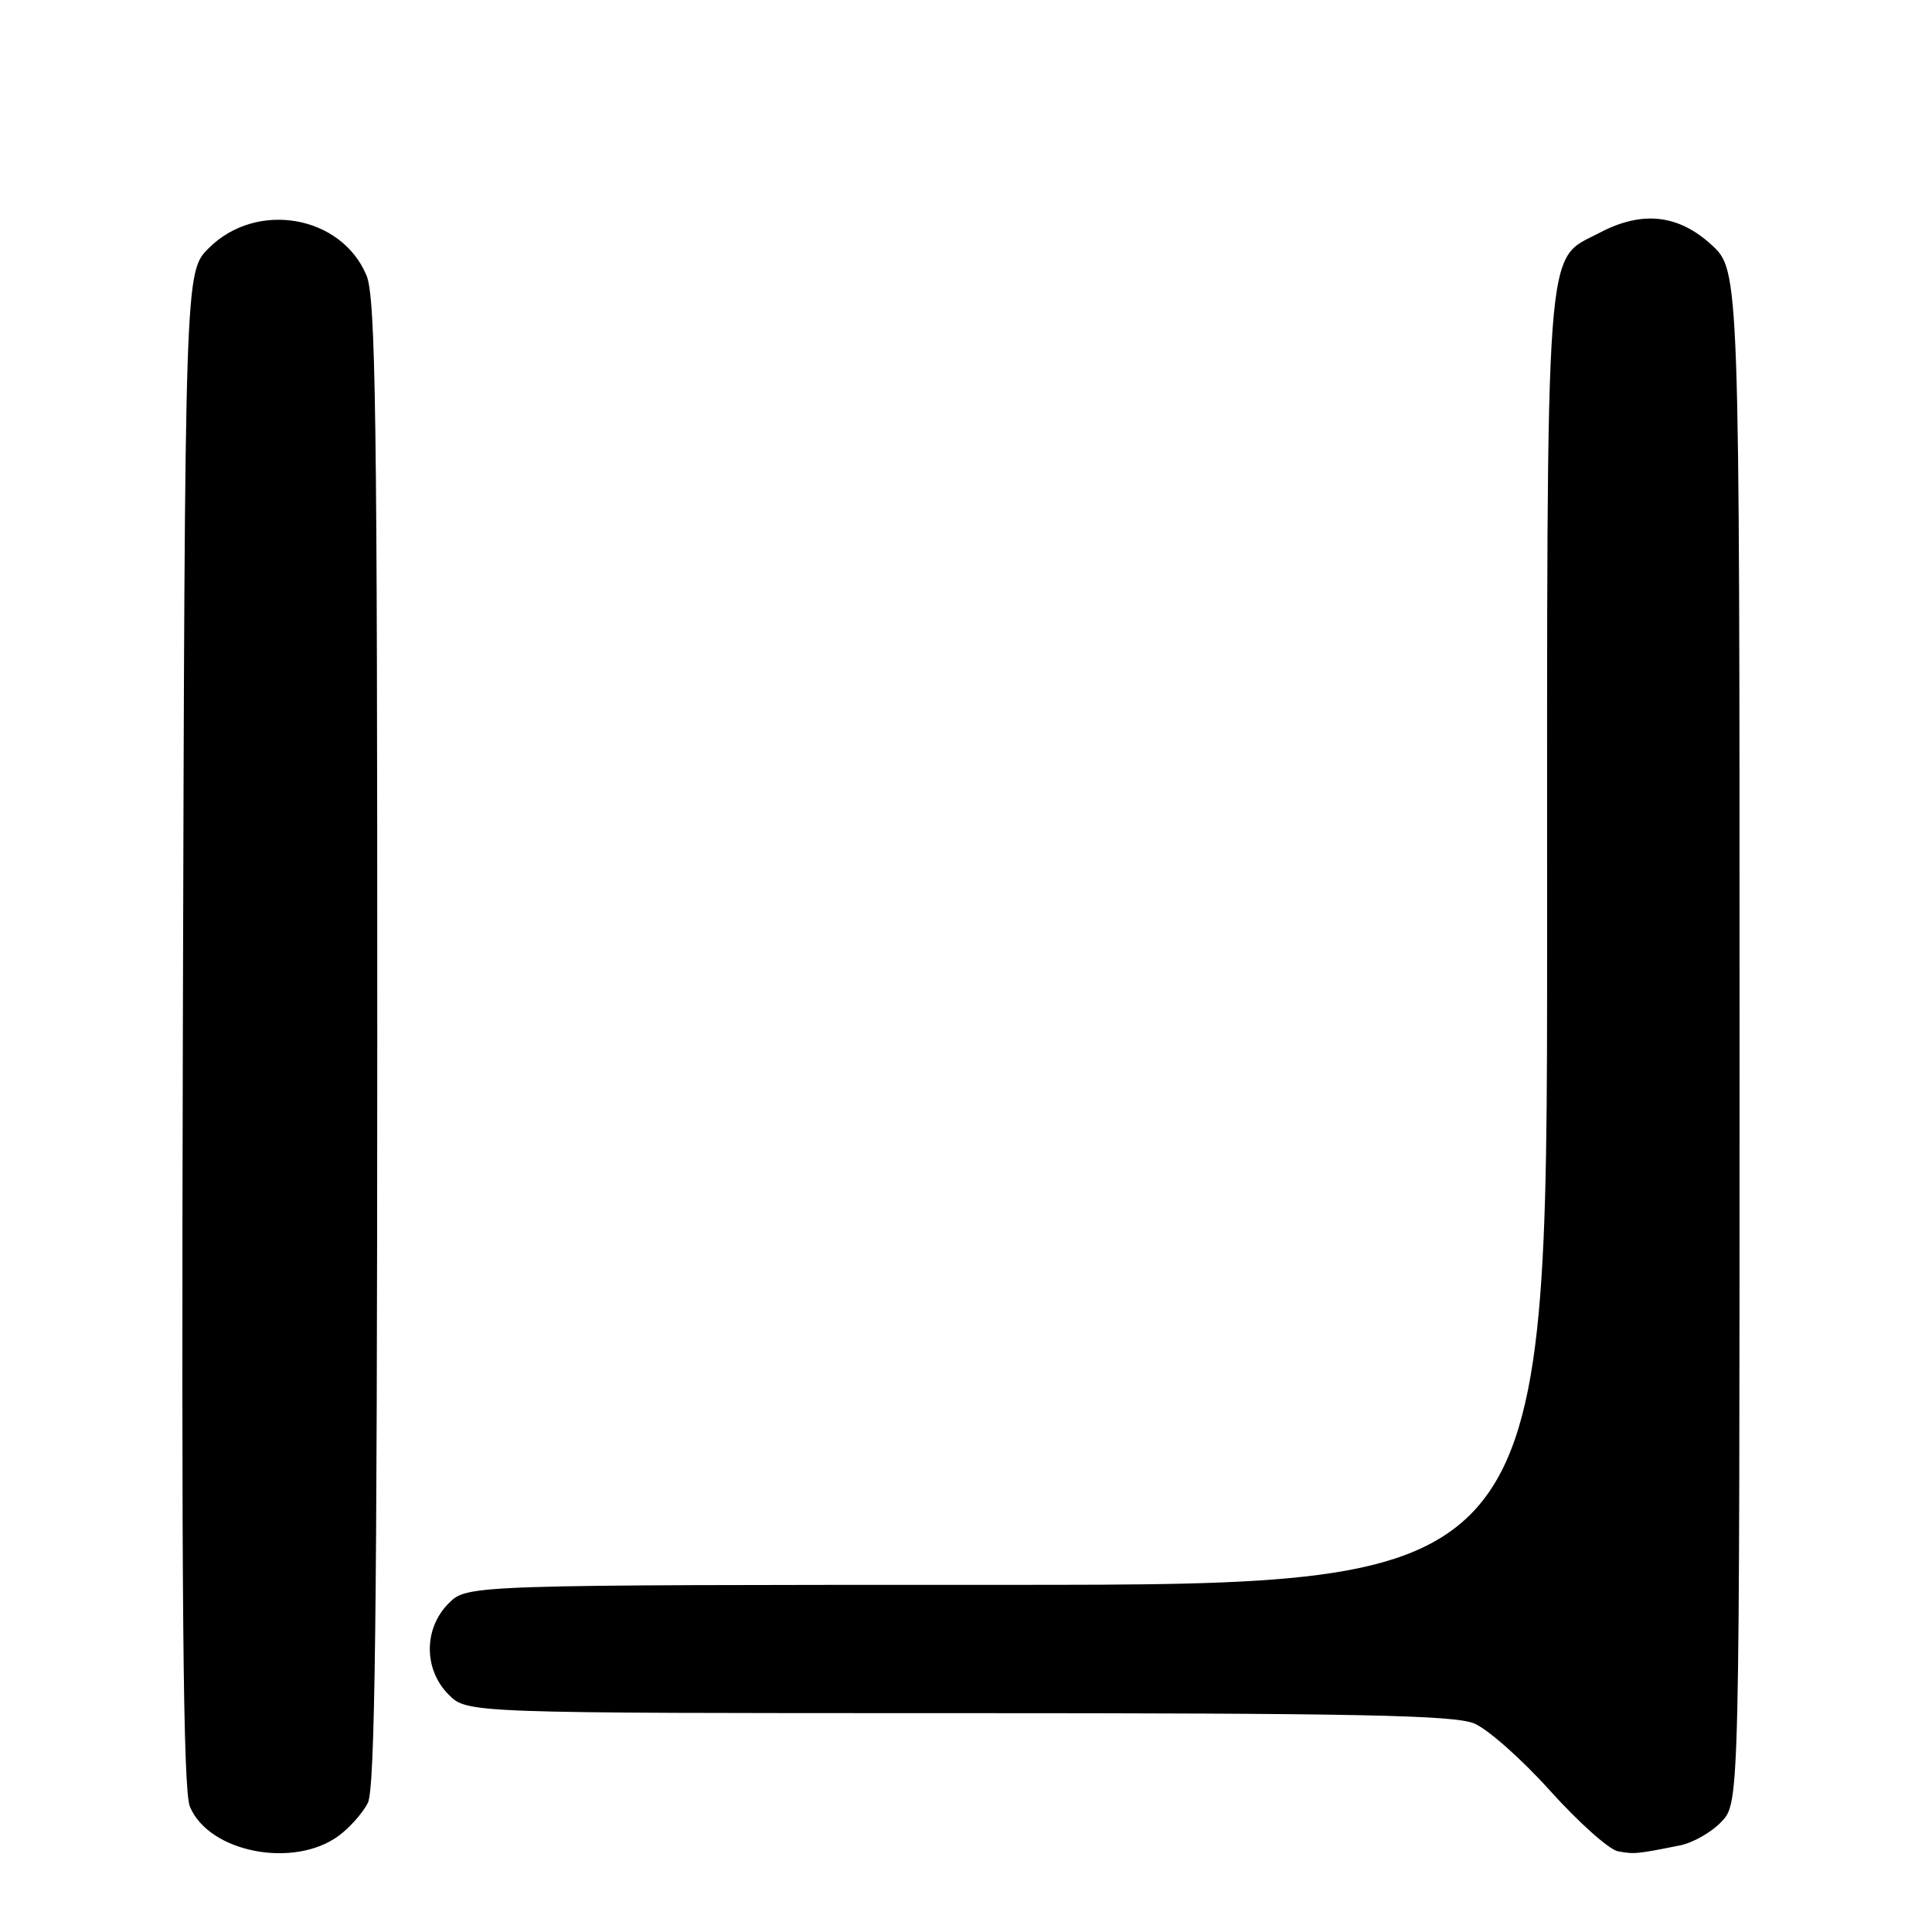 <?xml version="1.0" encoding="UTF-8" standalone="no"?>
<!DOCTYPE svg PUBLIC "-//W3C//DTD SVG 1.1//EN" "http://www.w3.org/Graphics/SVG/1.1/DTD/svg11.dtd" >
<svg xmlns="http://www.w3.org/2000/svg" xmlns:xlink="http://www.w3.org/1999/xlink" version="1.1" viewBox="0 0 256 256">
 <g >
 <path fill="currentColor"
d=" M 44.91 243.23 C 46.34 242.17 48.06 240.23 48.74 238.90 C 49.69 237.04 49.97 214.23 49.99 138.22 C 50.00 54.92 49.78 39.41 48.56 36.49 C 45.22 28.50 33.98 26.56 27.66 32.88 C 24.50 36.04 24.50 36.04 24.23 136.27 C 24.03 211.99 24.26 237.20 25.16 239.38 C 27.67 245.46 38.95 247.65 44.91 243.23 Z  M 222.62 244.52 C 224.34 244.18 226.82 242.76 228.12 241.37 C 230.50 238.84 230.50 238.84 230.50 137.34 C 230.50 35.85 230.50 35.85 226.76 32.42 C 222.38 28.41 217.57 27.89 211.98 30.83 C 204.62 34.71 205.00 29.52 205.00 124.75 C 205.00 210.00 205.00 210.00 133.45 210.00 C 61.91 210.00 61.91 210.00 59.45 212.45 C 56.12 215.79 56.12 221.21 59.45 224.55 C 61.91 227.00 61.91 227.00 126.99 227.00 C 179.85 227.00 192.68 227.26 195.35 228.37 C 197.15 229.13 201.69 233.15 205.43 237.32 C 209.18 241.48 213.20 245.07 214.37 245.30 C 216.51 245.71 216.91 245.67 222.62 244.52 Z "/>
</g>
</svg>